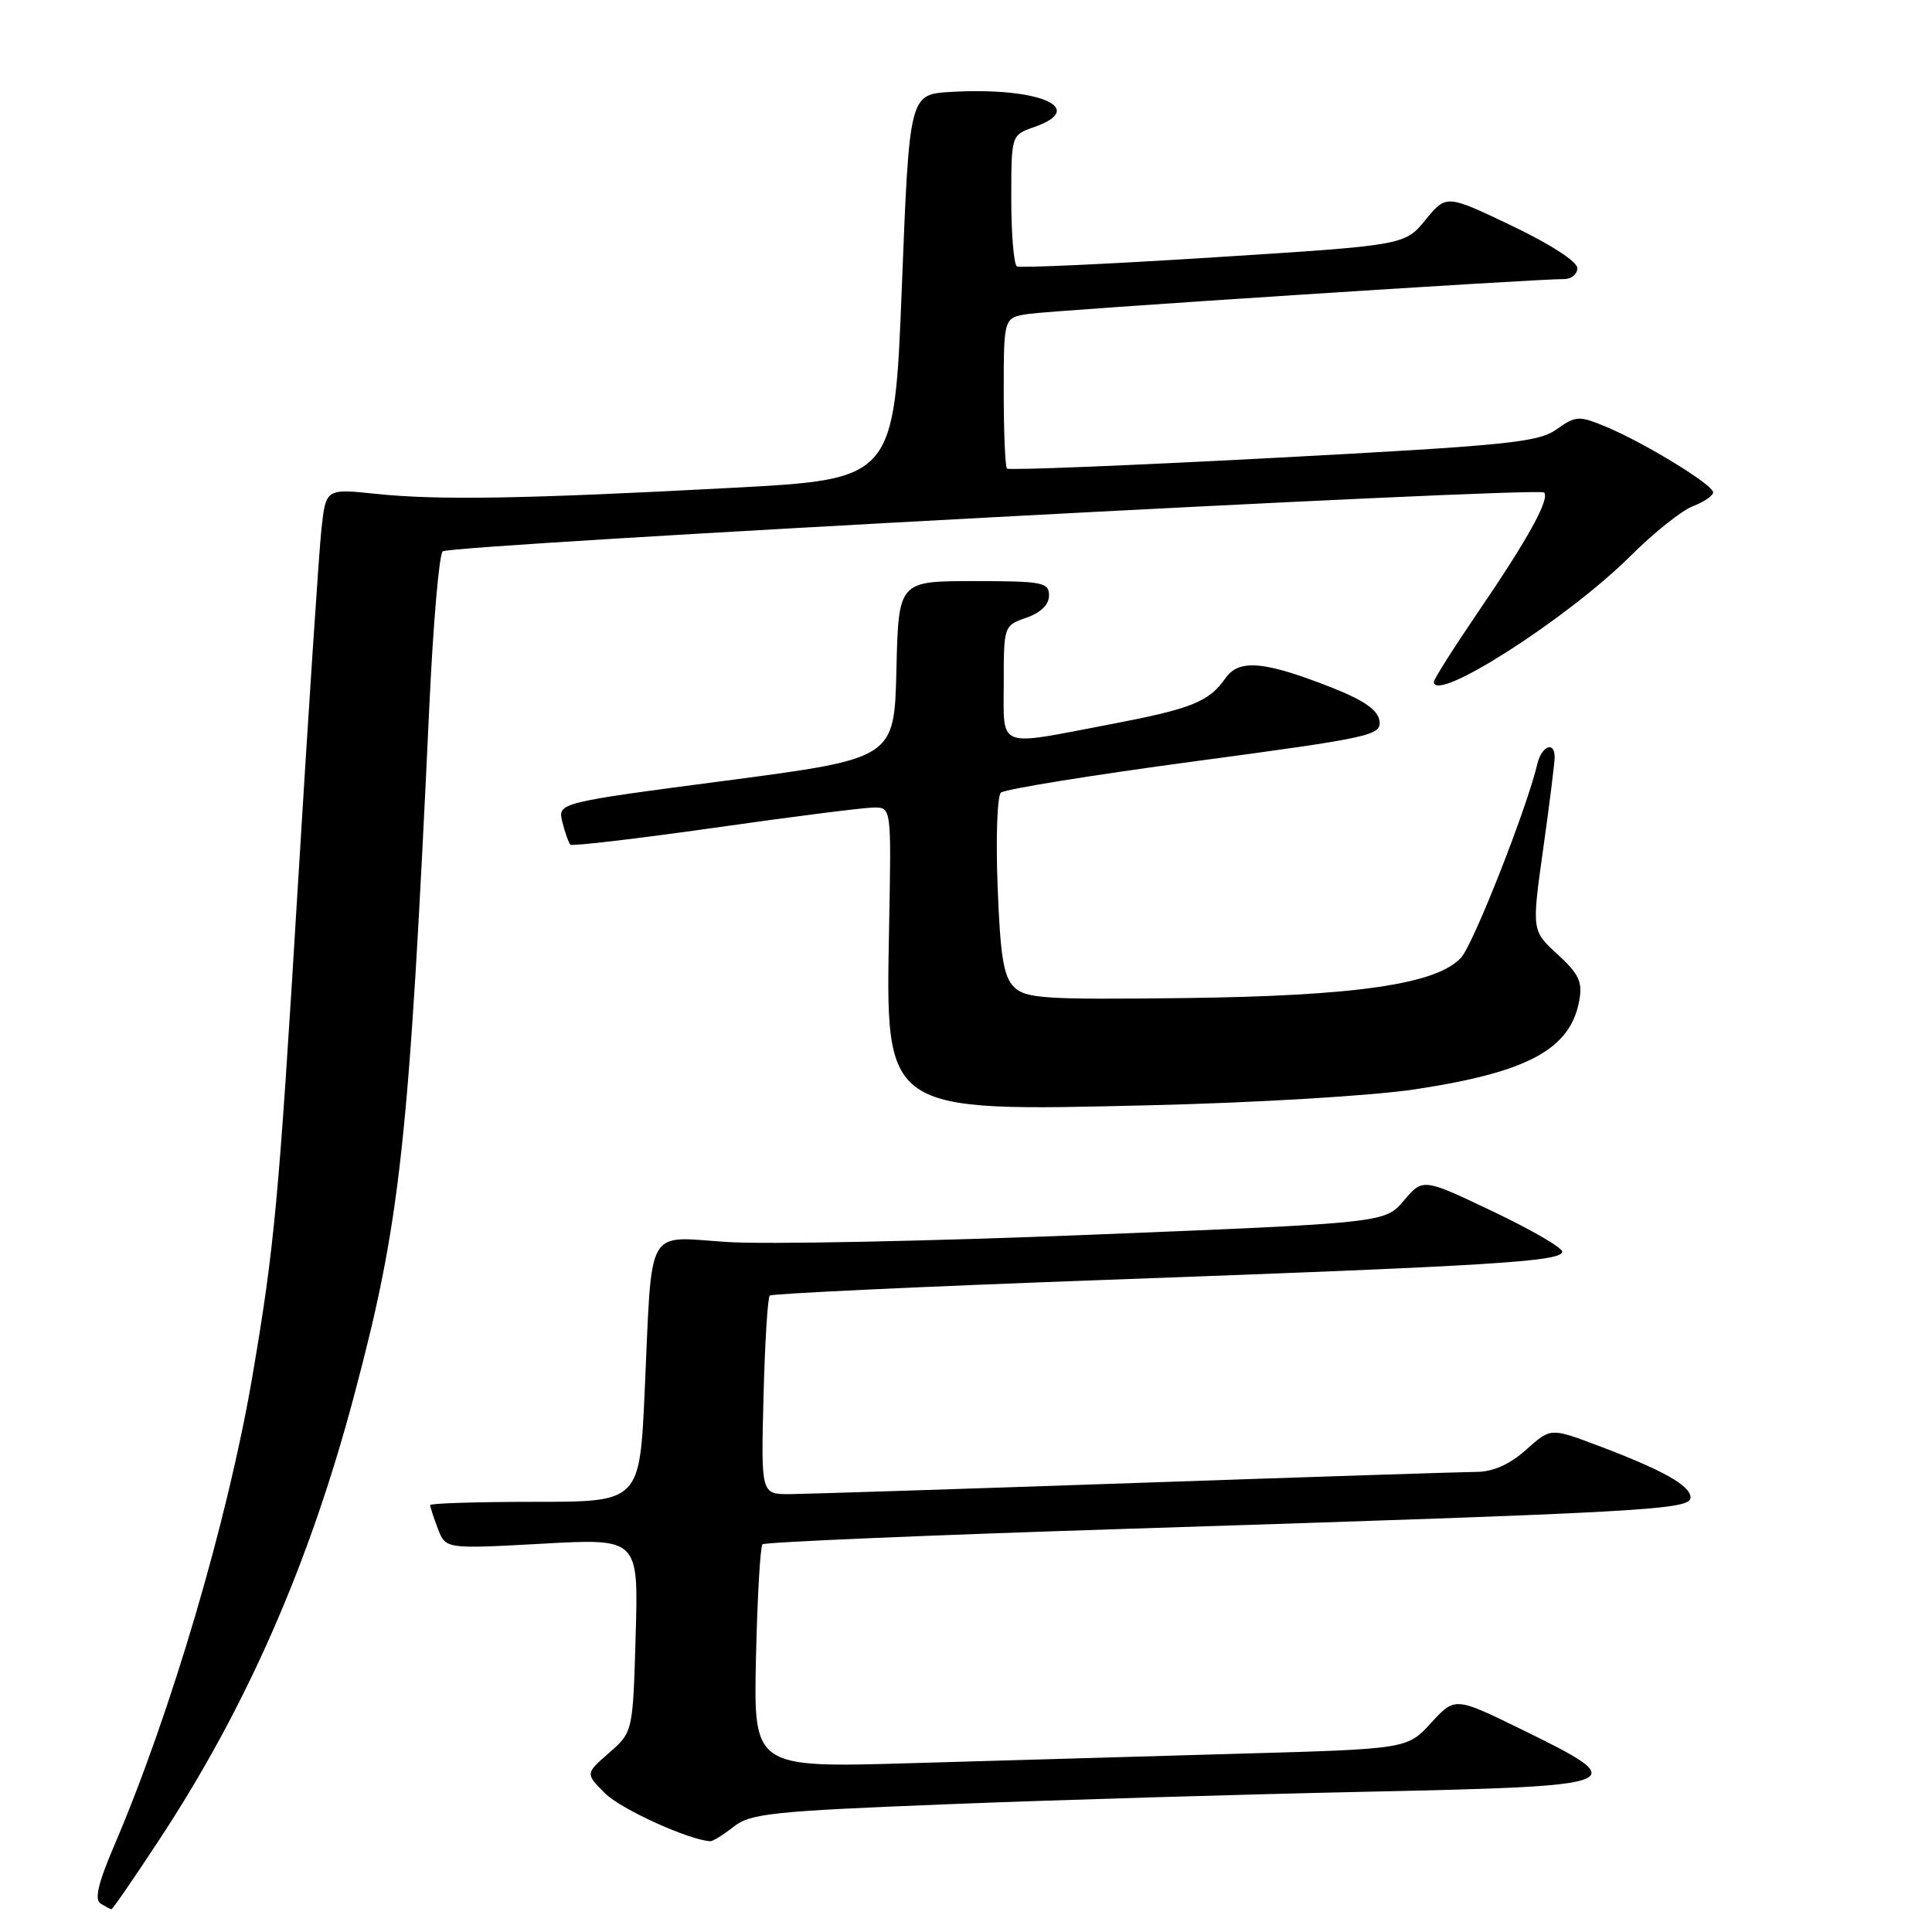 <?xml version="1.0" encoding="UTF-8" standalone="no"?>
<!DOCTYPE svg PUBLIC "-//W3C//DTD SVG 1.1//EN" "http://www.w3.org/Graphics/SVG/1.1/DTD/svg11.dtd" >
<svg xmlns="http://www.w3.org/2000/svg" xmlns:xlink="http://www.w3.org/1999/xlink" version="1.1" viewBox="0 0 256 256">
 <g >
 <path fill="currentColor"
d=" M 21.12 243.75 C 32.63 226.27 41.00 207.19 46.90 185.00 C 53.08 161.79 54.18 151.73 56.91 93.14 C 57.41 82.50 58.19 73.46 58.66 73.06 C 59.68 72.17 203.81 64.47 204.59 65.26 C 205.41 66.08 202.47 71.41 195.86 81.09 C 192.64 85.82 190.00 89.98 190.00 90.34 C 190.00 93.32 207.73 81.96 216.08 73.64 C 219.15 70.58 222.86 67.62 224.33 67.07 C 225.80 66.51 227.00 65.68 227.00 65.24 C 227.00 64.23 217.85 58.64 212.74 56.52 C 209.21 55.06 208.80 55.08 206.24 56.90 C 203.80 58.62 199.73 59.03 168.68 60.68 C 149.52 61.69 133.66 62.33 133.43 62.09 C 133.19 61.86 133.00 57.26 133.00 51.88 C 133.00 42.09 133.00 42.09 136.25 41.60 C 139.40 41.12 203.72 36.94 207.25 36.98 C 208.21 36.99 209.00 36.34 209.00 35.53 C 209.00 34.66 205.42 32.35 200.32 29.91 C 191.64 25.77 191.64 25.77 188.89 29.13 C 186.14 32.50 186.14 32.50 160.82 34.10 C 146.89 34.99 135.16 35.52 134.75 35.30 C 134.34 35.07 134.00 31.06 134.00 26.39 C 134.00 17.90 134.00 17.90 137.00 16.85 C 144.26 14.32 137.63 11.51 126.00 12.18 C 120.50 12.50 120.50 12.50 119.50 38.00 C 118.50 63.50 118.50 63.50 97.00 64.64 C 69.45 66.11 58.12 66.30 49.84 65.44 C 43.18 64.74 43.18 64.74 42.59 70.12 C 42.27 73.08 40.86 94.40 39.46 117.50 C 36.93 159.19 36.38 165.18 33.42 182.50 C 30.17 201.47 22.67 226.92 15.16 244.49 C 13.00 249.53 12.49 251.69 13.33 252.23 C 13.97 252.63 14.62 252.98 14.77 252.98 C 14.92 252.99 17.78 248.84 21.12 243.75 Z  M 97.21 242.05 C 99.44 240.29 102.33 239.99 125.60 239.07 C 139.84 238.50 164.91 237.76 181.30 237.41 C 215.93 236.67 216.50 236.43 201.64 229.17 C 192.79 224.84 192.79 224.84 189.62 228.30 C 186.46 231.75 186.46 231.75 163.98 232.38 C 151.62 232.73 132.13 233.29 120.67 233.63 C 99.85 234.24 99.85 234.24 100.17 219.70 C 100.35 211.70 100.74 204.92 101.03 204.63 C 101.32 204.34 123.15 203.41 149.53 202.57 C 218.56 200.36 224.00 200.06 224.00 198.42 C 224.00 196.84 220.30 194.77 211.60 191.50 C 205.47 189.19 205.47 189.19 202.22 192.10 C 200.08 194.01 197.87 195.01 195.73 195.03 C 193.96 195.04 173.60 195.70 150.50 196.50 C 127.40 197.30 106.78 197.96 104.67 197.98 C 100.84 198.00 100.84 198.00 101.17 185.08 C 101.35 177.97 101.72 171.94 102.00 171.67 C 102.28 171.41 122.30 170.47 146.50 169.59 C 197.97 167.72 207.00 167.16 207.00 165.85 C 207.00 165.32 202.85 162.91 197.77 160.50 C 188.55 156.11 188.55 156.11 186.02 159.08 C 183.50 162.04 183.50 162.04 144.50 163.61 C 123.05 164.47 101.37 164.91 96.33 164.57 C 85.44 163.86 86.43 162.07 85.43 184.25 C 84.76 199.00 84.76 199.00 70.88 199.00 C 63.25 199.00 57.00 199.20 57.00 199.43 C 57.00 199.67 57.46 201.08 58.02 202.56 C 59.05 205.25 59.05 205.25 71.82 204.55 C 84.60 203.84 84.60 203.84 84.23 216.67 C 83.86 229.50 83.86 229.50 80.71 232.26 C 77.56 235.01 77.56 235.01 80.17 237.62 C 82.26 239.72 91.28 243.82 94.12 243.97 C 94.45 243.99 95.85 243.12 97.21 242.05 Z  M 187.50 144.34 C 202.50 142.07 208.10 139.03 209.27 132.54 C 209.71 130.10 209.20 129.04 206.38 126.45 C 202.96 123.32 202.96 123.32 204.48 112.49 C 205.32 106.53 206.00 101.06 206.00 100.33 C 206.00 98.14 204.27 98.83 203.70 101.25 C 202.33 107.08 195.25 125.07 193.61 126.88 C 190.42 130.41 179.65 131.98 156.80 132.25 C 138.34 132.47 135.90 132.31 134.36 130.78 C 132.98 129.41 132.54 126.72 132.19 117.46 C 131.94 111.08 132.14 105.49 132.62 105.03 C 133.10 104.58 144.66 102.71 158.29 100.88 C 181.70 97.74 183.06 97.44 182.79 95.53 C 182.58 94.09 180.78 92.82 176.59 91.16 C 167.59 87.60 164.19 87.28 162.39 89.85 C 160.16 93.03 157.93 93.92 146.72 96.05 C 131.95 98.87 133.00 99.30 133.00 90.45 C 133.00 82.96 133.02 82.89 136.00 81.85 C 137.92 81.18 139.00 80.12 139.00 78.90 C 139.00 77.16 138.16 77.00 129.03 77.00 C 119.06 77.00 119.06 77.00 118.78 88.75 C 118.50 100.50 118.50 100.50 96.19 103.44 C 73.88 106.37 73.88 106.37 74.52 108.94 C 74.87 110.34 75.35 111.68 75.58 111.92 C 75.81 112.15 84.44 111.13 94.75 109.67 C 105.06 108.20 114.54 107.00 115.81 107.00 C 118.11 107.00 118.11 107.00 117.81 122.81 C 117.35 147.60 116.89 147.29 152.50 146.45 C 166.48 146.12 181.91 145.19 187.50 144.34 Z "/>
</g>
</svg>